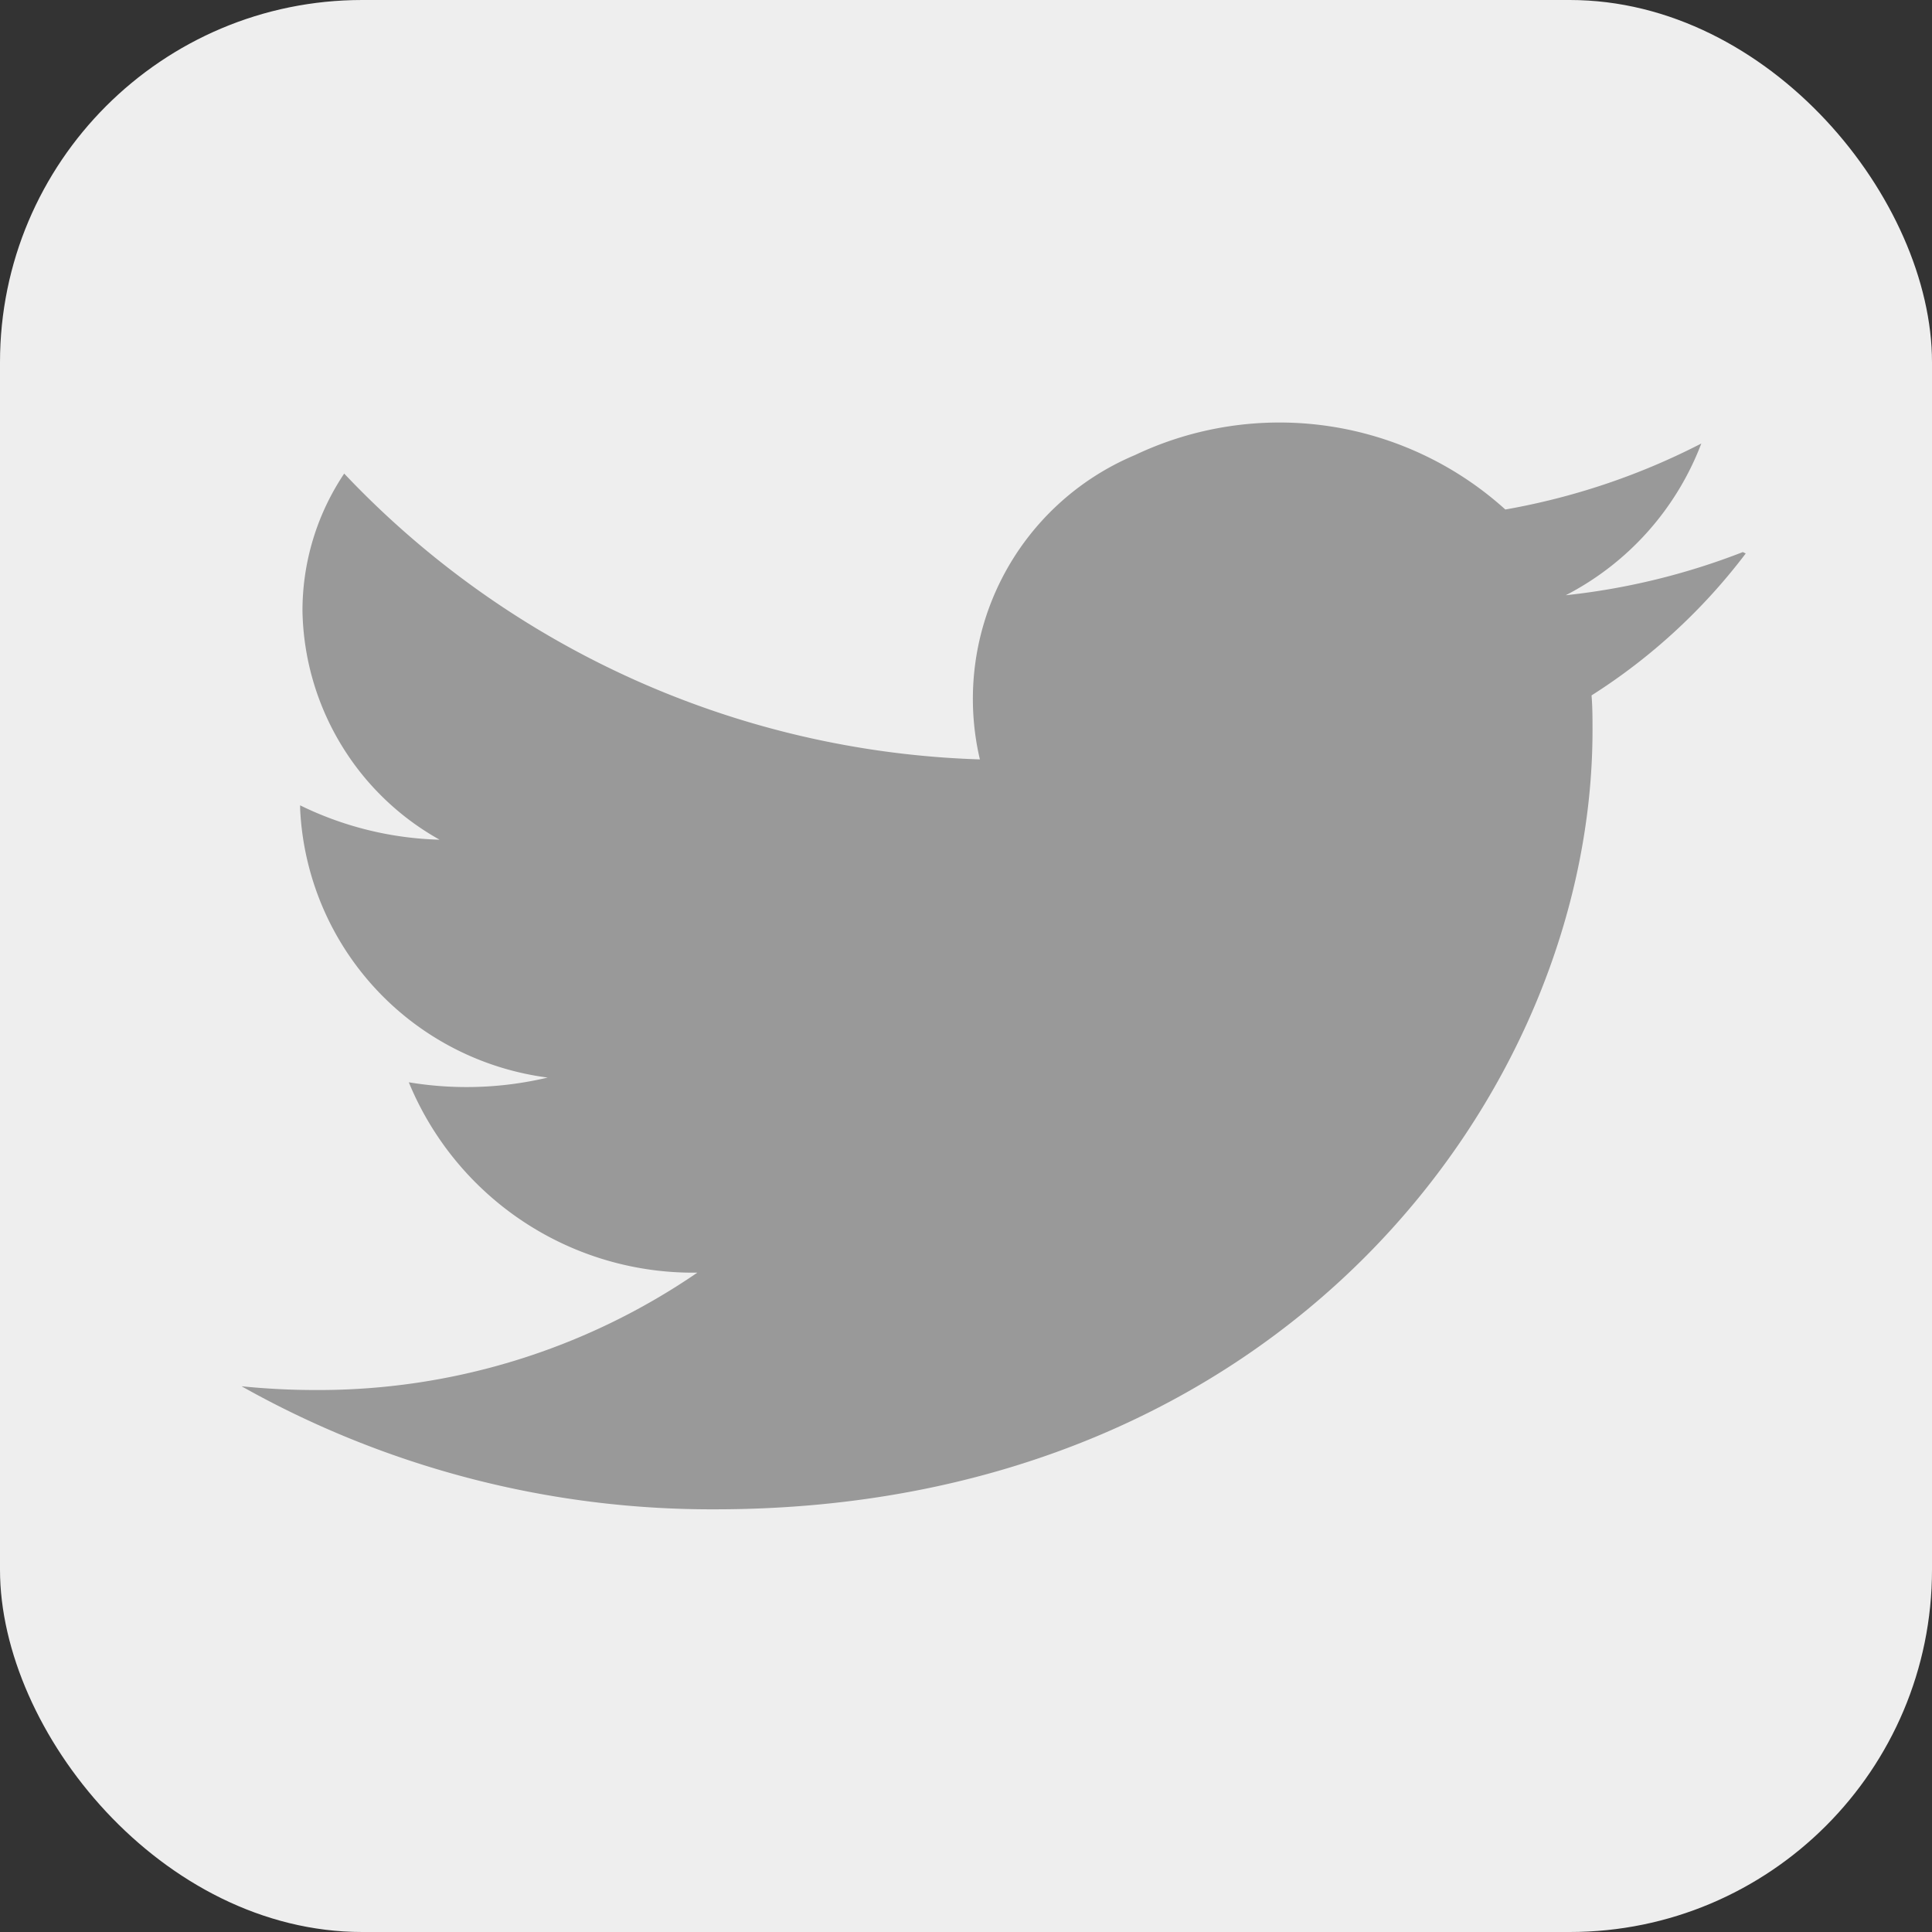 <svg xmlns="http://www.w3.org/2000/svg" width="32" height="32" viewBox="0 0 32 32">
  <rect x="0" y="0" width="32" height="32" fill="#333333" stroke="none"/>
  <g id="twitter" transform="translate(0.441 0.323)">
    <rect id="사각형_1824" data-name="사각형 1824" width="32" height="32" rx="6" transform="translate(-0.441 -0.323)" fill="#eee"/>
    <path id="twitter-2" data-name="twitter" d="M24.866,4.391a11.411,11.411,0,0,1-2.933.715,4.714,4.714,0,0,0,2.245-2.513,11.389,11.389,0,0,1-3.246,1.093,5.579,5.579,0,0,0-6.138-.9,4.38,4.38,0,0,0-2.565,5.039A15.142,15.142,0,0,1,1.7,3.091a4.078,4.078,0,0,0-.691,2.284,4.433,4.433,0,0,0,2.271,3.78A5.585,5.585,0,0,1,.97,8.586v.055a4.712,4.712,0,0,0,4.1,4.454,5.817,5.817,0,0,1-2.3.078,5.091,5.091,0,0,0,4.779,3.153A11.085,11.085,0,0,1,1.215,18.27c-.4,0-.809-.021-1.215-.062a15.881,15.881,0,0,0,7.845,2.038c9.4,0,14.531-6.917,14.531-12.9,0-.194,0-.388-.016-.581a9.763,9.763,0,0,0,2.554-2.351Z" transform="translate(3.56 4.43)" fill="#999"/>
  </g>
</svg>
